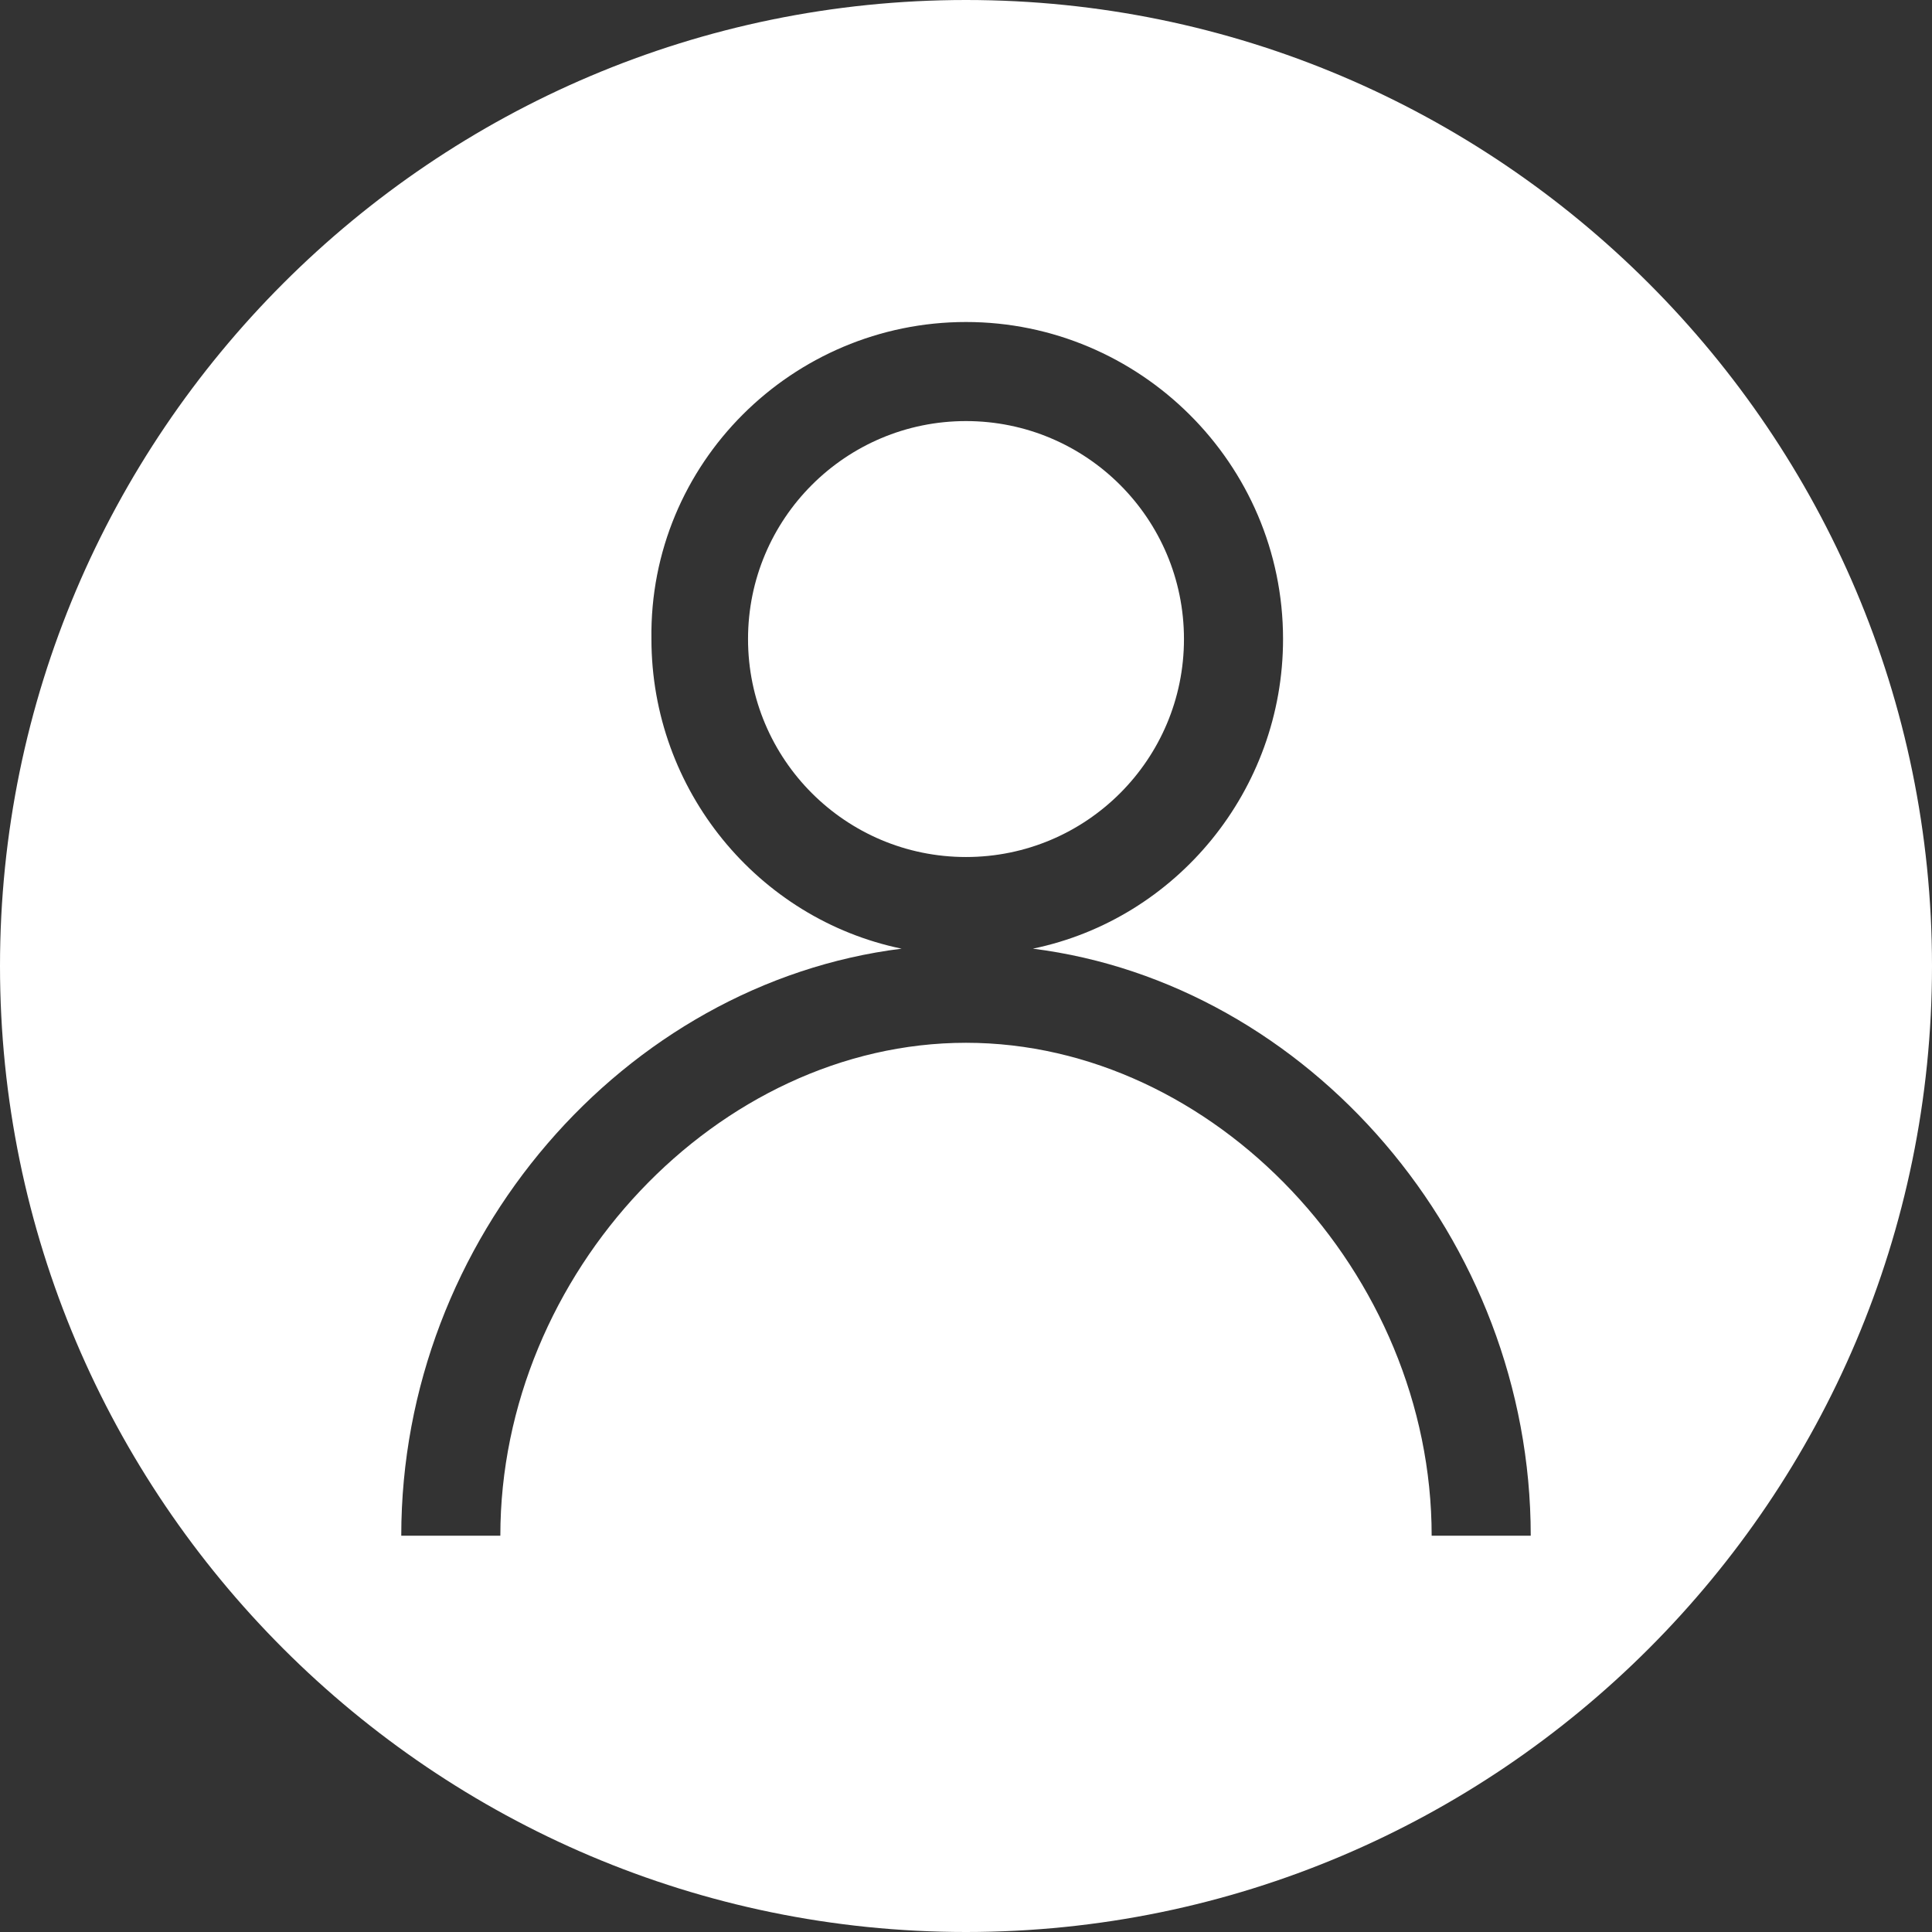 <svg width="78" height="78" viewBox="0 0 78 78" fill="none" xmlns="http://www.w3.org/2000/svg">
<rect x="0" y="0" width="78" height="78" fill="#333333" stroke="none"/>
<path d="M39 34.6C43.86 34.6 47.8 30.66 47.8 25.8C47.8 20.94 43.86 17 39 17C34.14 17 30.2 20.94 30.2 25.8C30.2 30.66 34.14 34.6 39 34.6Z" fill="white"/>
<path d="M39 0C17.5 0 0 17.5 0 39C0 60.5 17.5 78 39 78C60.5 78 78 60.5 78 39C78 17.5 60.5 0 39 0ZM57.8 62C57.8 51.4 49 42.1 39 42.1C29 42.1 20.2 51.4 20.2 62H16.2C16.2 50 25.2 39.7 36.4 38.3C30.6 37.1 26.3 31.9 26.3 25.8C26.2 18.7 32 13 39 13C46 13 51.8 18.7 51.8 25.8C51.8 31.9 47.5 37.1 41.7 38.3C52.8 39.7 61.8 50 61.8 62H57.8Z" fill="white"/>
</svg>
